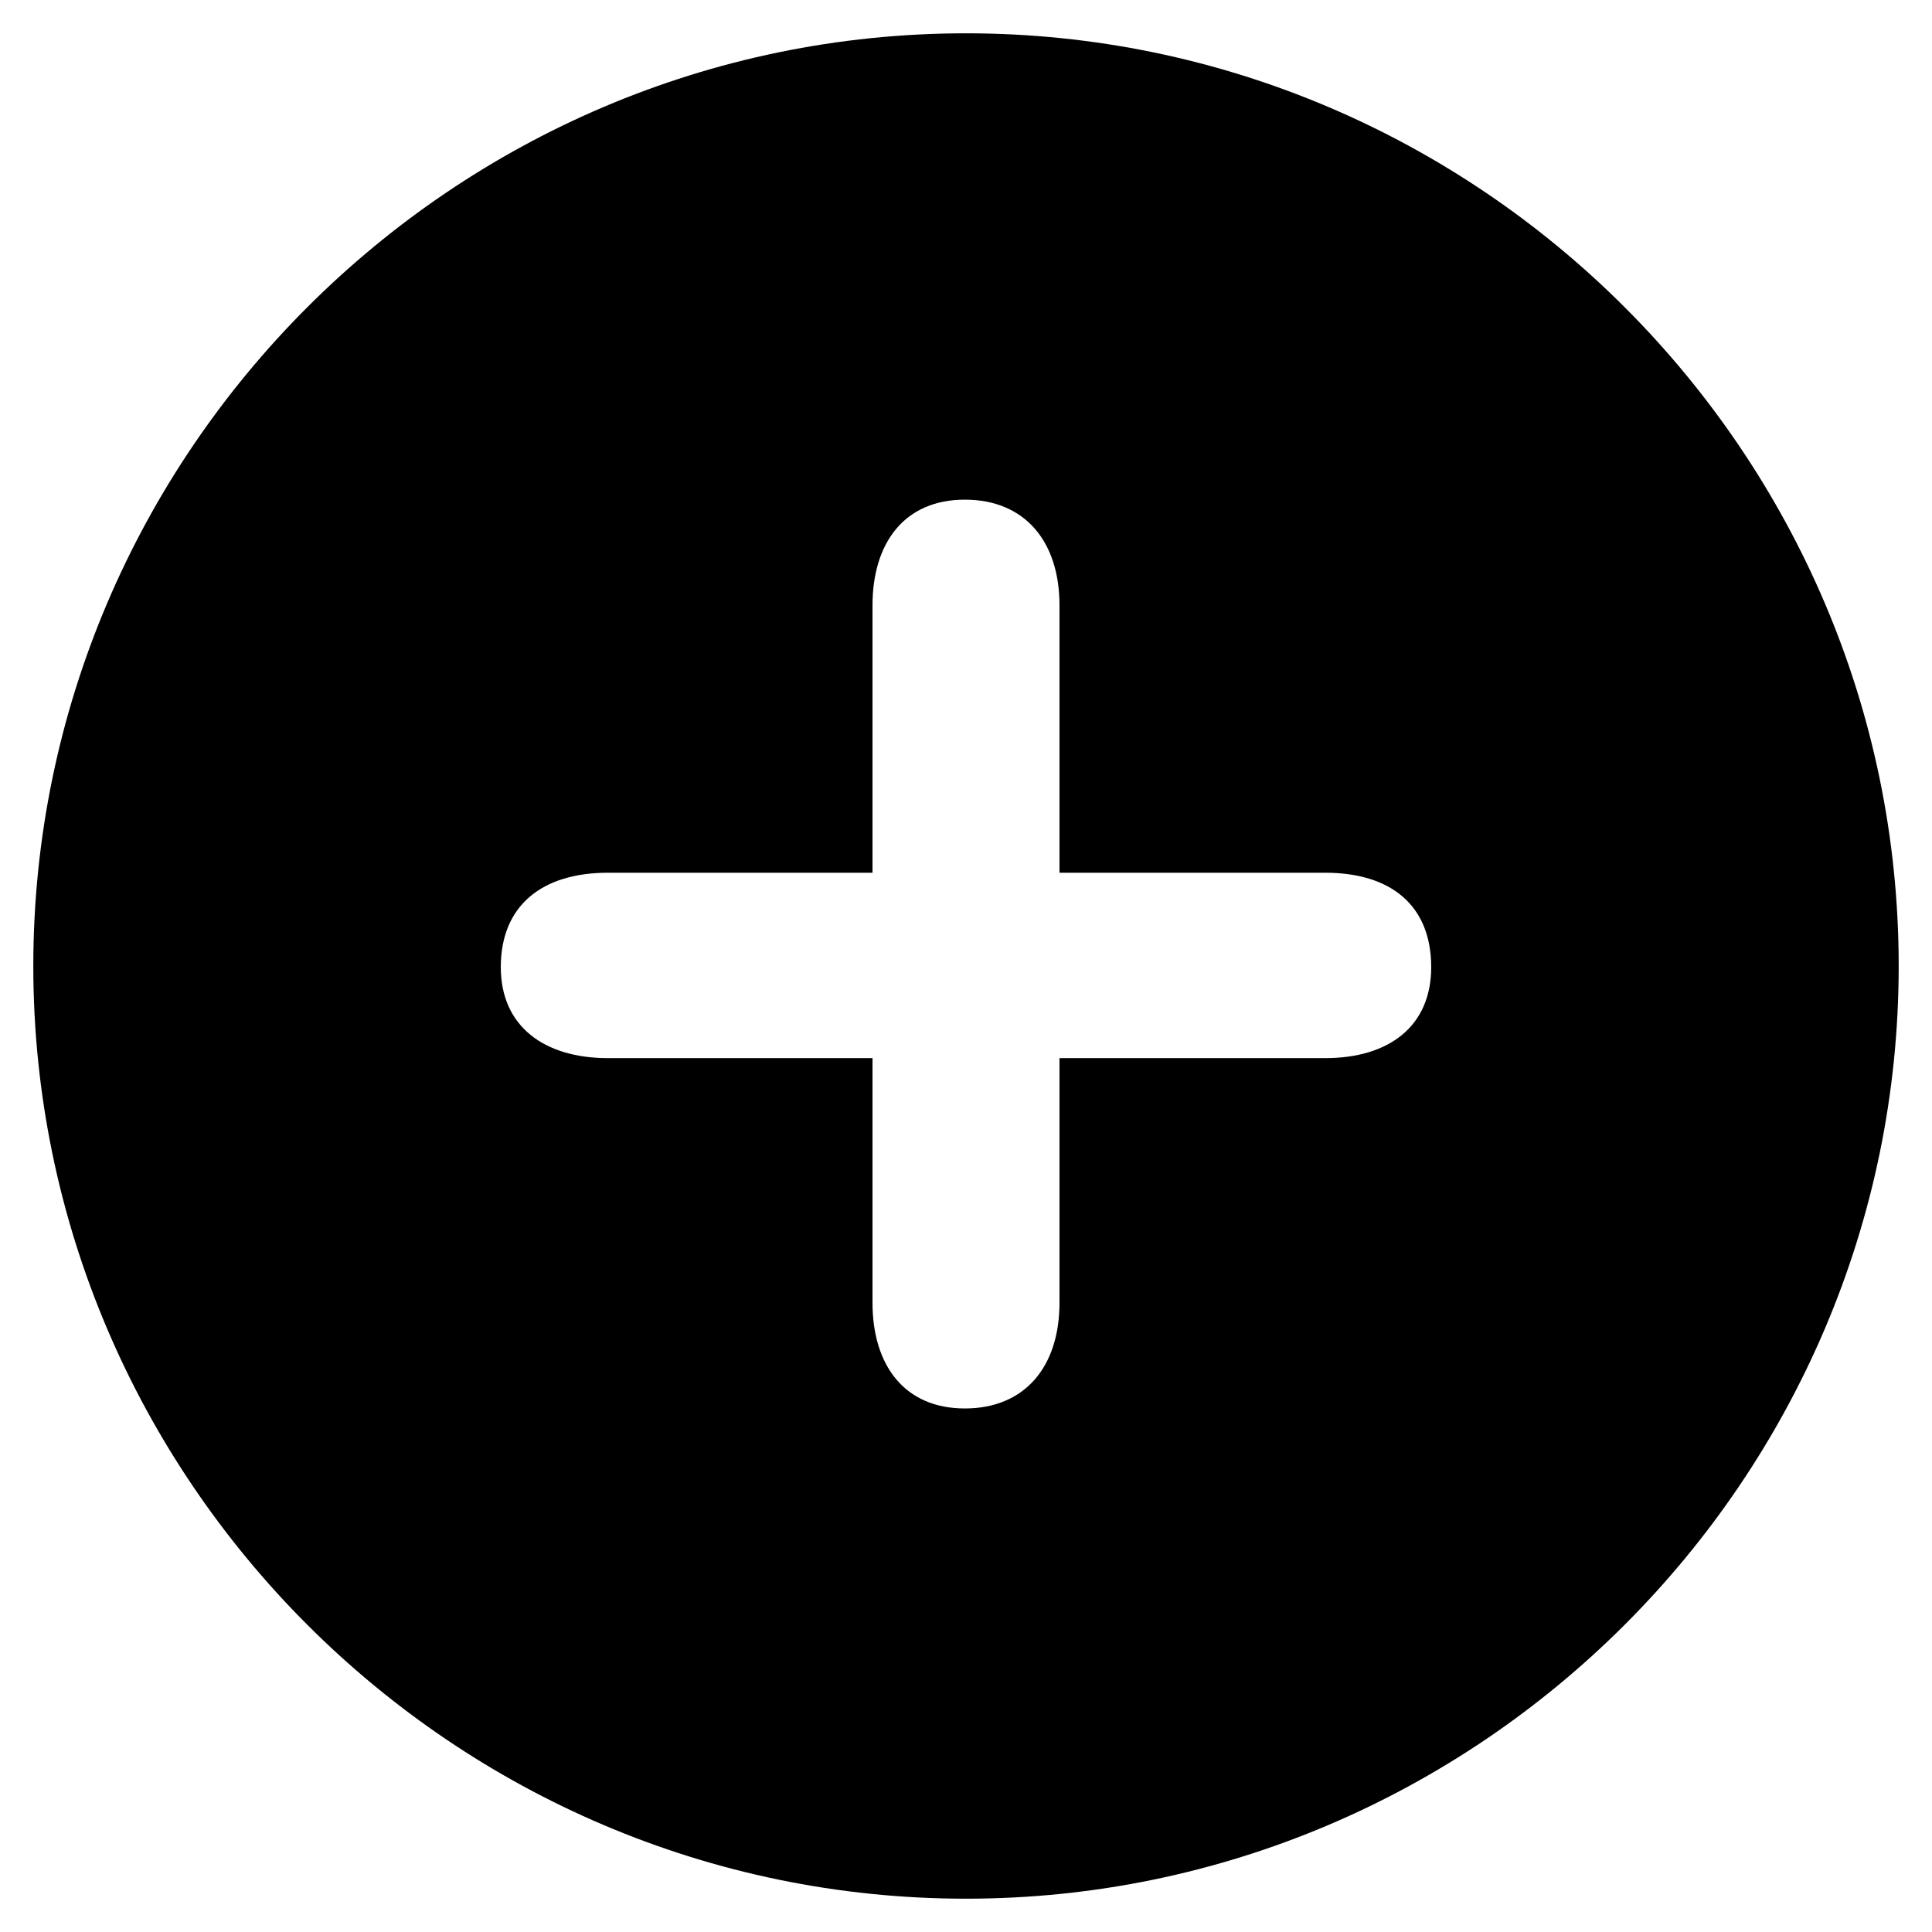 <svg xmlns="http://www.w3.org/2000/svg" width="290" height="290" viewBox="0 0 290 290">
  <path fill-rule="evenodd" d="M145,285 C222.017,285 285,222 285,145 C285,68 222.017,5 145,5 C67.983,5 5,68 5,145 C5,222 67.983,285 145,285 Z M144.829,211.415 C135.758,211.415 130.966,204.927 130.966,195.537 L130.966,158.829 L91.259,158.829 C81.675,158.829 75.171,154.049 75.171,145.171 C75.171,135.951 81.333,131 91.259,131 L130.966,131 L130.966,90.878 C130.966,81.488 135.758,75 144.829,75 C153.729,75 159.034,81.146 159.034,90.878 L159.034,131 L198.912,131 C208.839,131 214.829,135.951 214.829,145.171 C214.829,154.049 208.496,158.829 198.912,158.829 L159.034,158.829 L159.034,195.537 C159.034,205.268 153.729,211.415 144.829,211.415 Z"/>
</svg>
